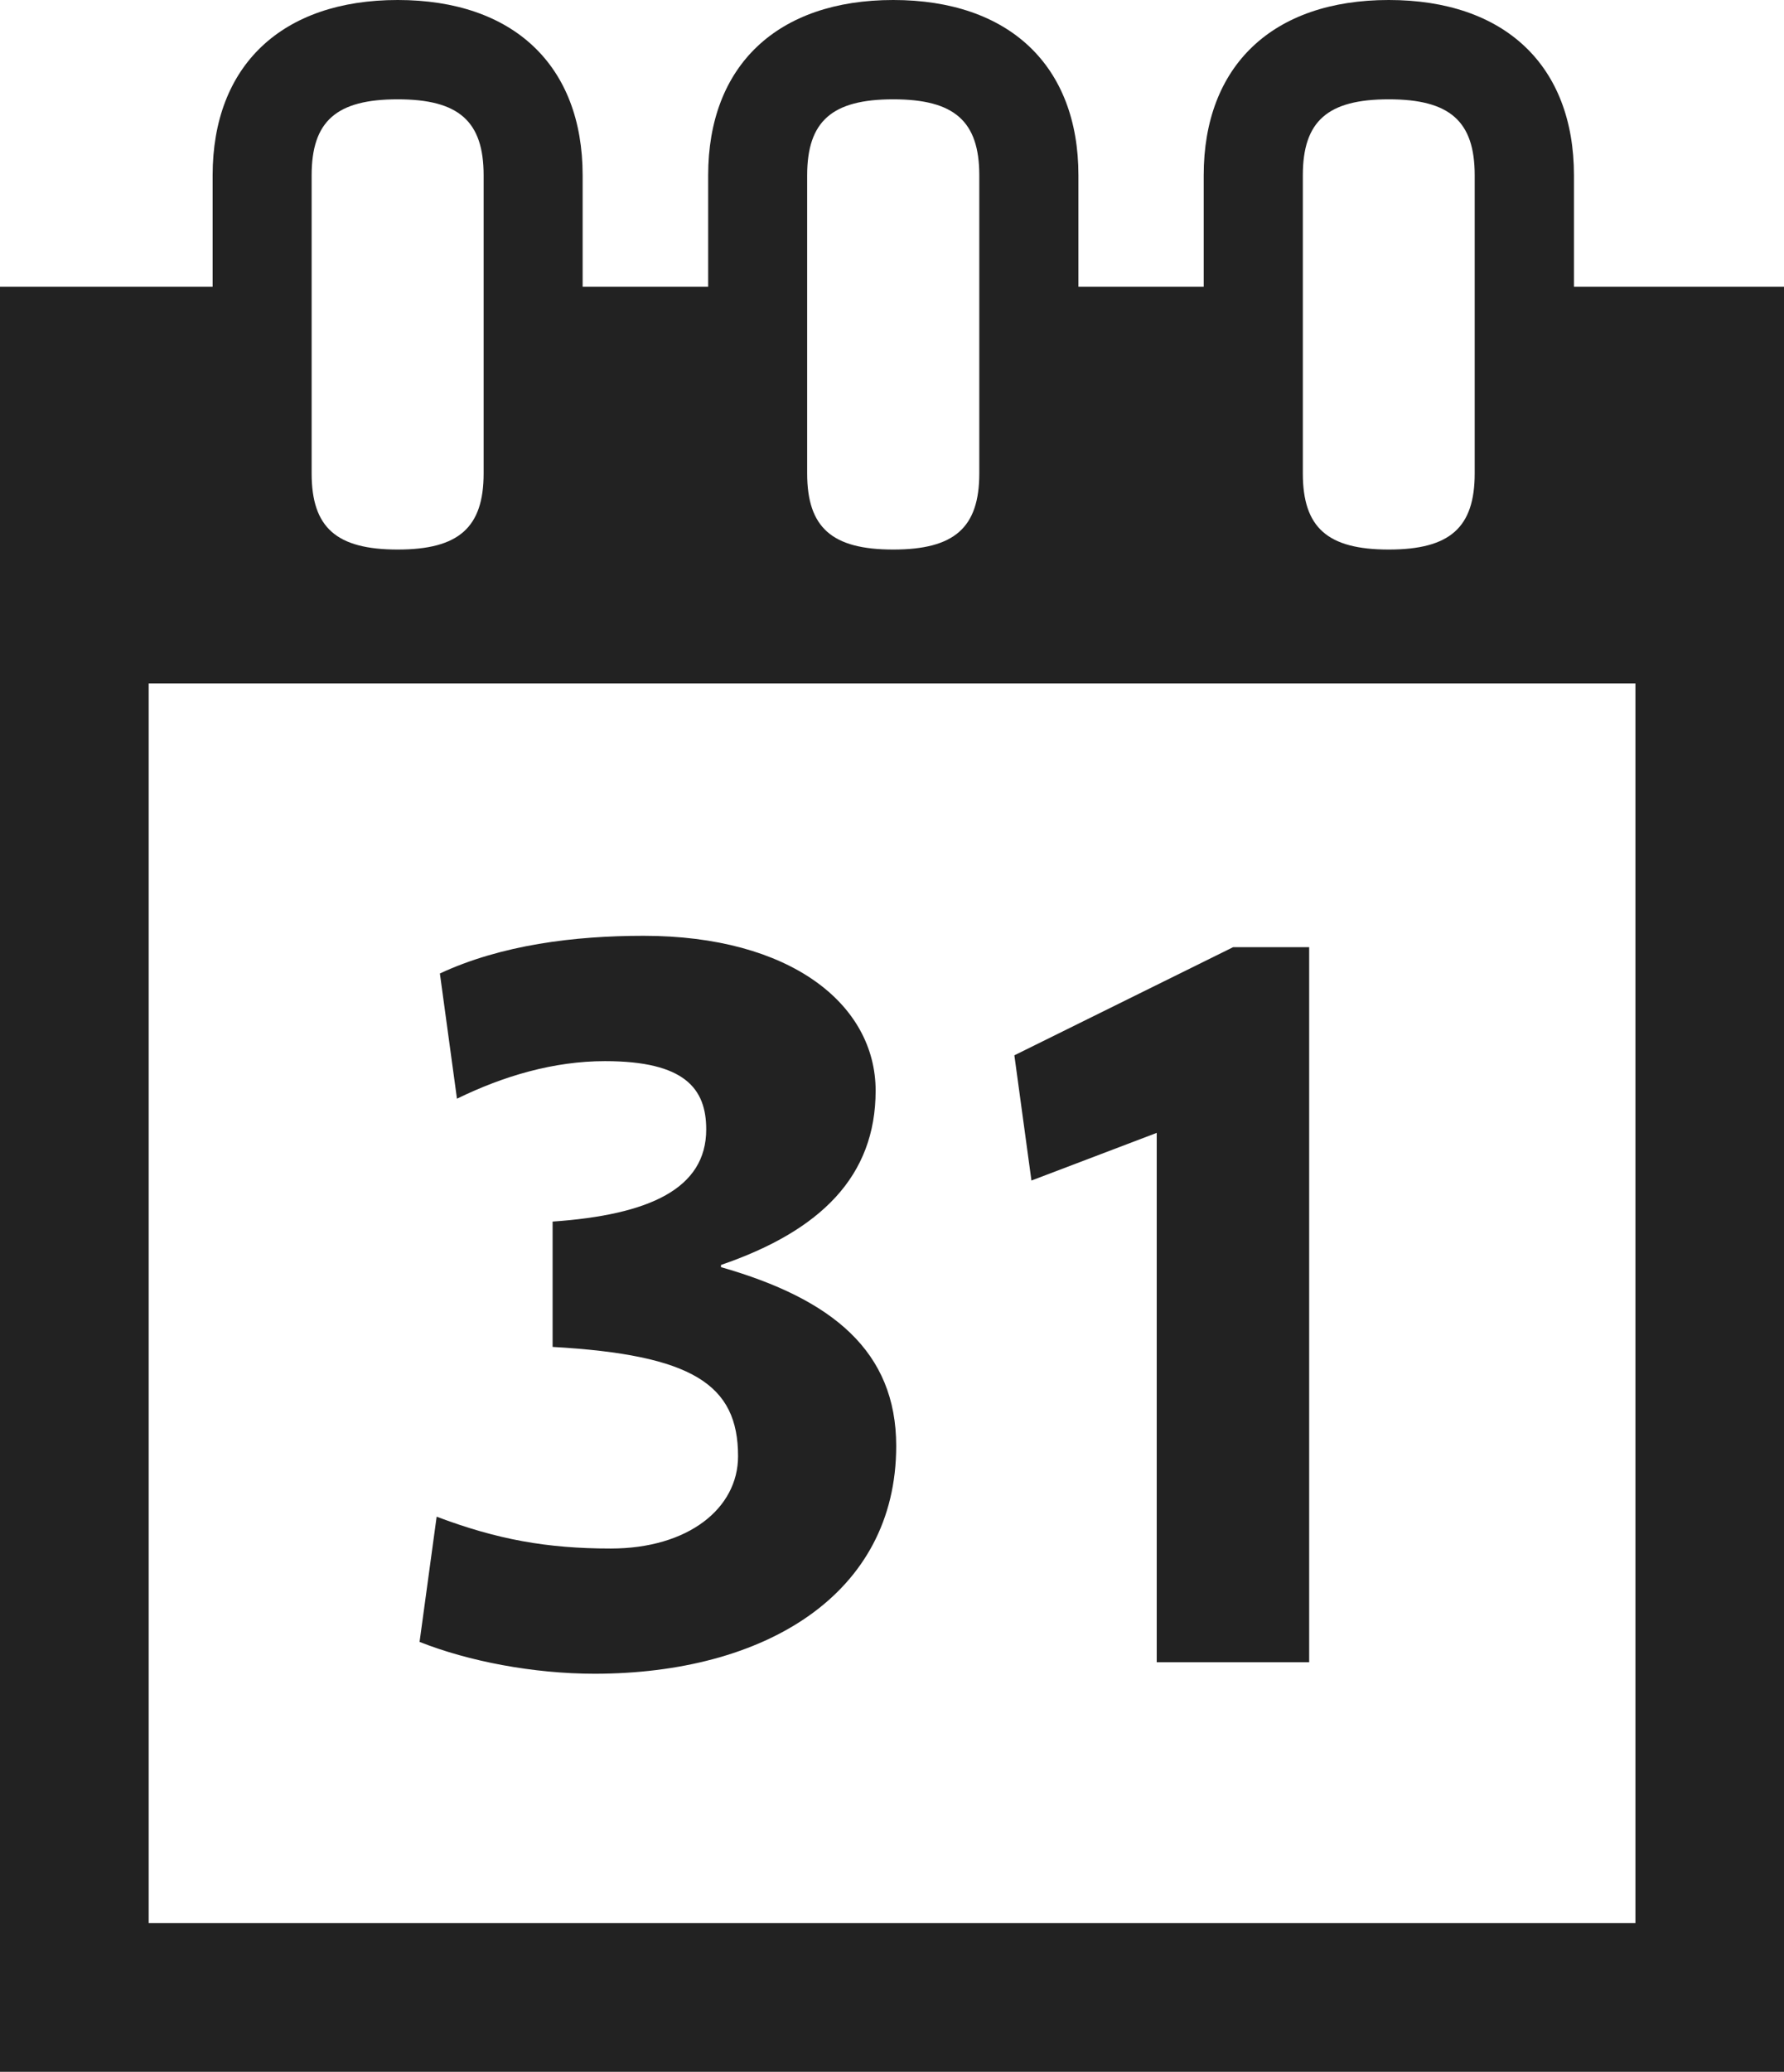 <?xml version="1.0" encoding="utf-8"?>
<!-- Generator: Adobe Illustrator 16.0.0, SVG Export Plug-In . SVG Version: 6.00 Build 0)  -->
<!DOCTYPE svg PUBLIC "-//W3C//DTD SVG 1.1//EN" "http://www.w3.org/Graphics/SVG/1.1/DTD/svg11.dtd">
<svg version="1.1" id="Layer_1" xmlns="http://www.w3.org/2000/svg" xmlns:xlink="http://www.w3.org/1999/xlink" x="0px" y="0px"
	 width="13.785px" height="16px" viewBox="0 0 13.785 16" enable-background="new 0 0 13.785 16" xml:space="preserve">
<g>
	<path fill="#222222" d="M12.162,2.214v-0.86C12.162,0.506,11.627,0,10.731,0c-0.896,0-1.43,0.506-1.43,1.354v0.86H8.333v-0.86
		C8.333,0.506,7.797,0,6.902,0c-0.895,0-1.43,0.506-1.43,1.354v0.86H4.502v-0.86C4.502,0.506,3.968,0,3.073,0
		s-1.43,0.506-1.43,1.354v0.86H0V16h13.785V2.214H12.162z M10.067,1.354c0-0.418,0.191-0.587,0.664-0.587
		c0.472,0,0.664,0.169,0.664,0.587v2.302c0,0.418-0.191,0.588-0.664,0.588c-0.473,0-0.664-0.169-0.664-0.588V1.354z M6.237,1.354
		c0-0.418,0.192-0.587,0.665-0.587c0.473,0,0.665,0.169,0.665,0.587v2.302c0,0.418-0.191,0.588-0.665,0.588
		c-0.473,0-0.665-0.169-0.665-0.588V1.354z M2.408,1.354c0-0.418,0.191-0.587,0.665-0.587c0.472,0,0.664,0.169,0.664,0.587v2.302
		c0,0.418-0.192,0.588-0.664,0.588c-0.473,0-0.665-0.169-0.665-0.588V1.354z M12.637,14.851H1.149V5.278h11.488V14.851z"/>
	<path fill="#222222" d="M6.925,11.167c0-0.73-0.492-1.135-1.354-1.381V9.769c0.773-0.265,1.195-0.687,1.195-1.346
		c0-0.668-0.66-1.196-1.793-1.196c-0.536,0-1.099,0.07-1.574,0.291l0.132,0.967c0.361-0.176,0.748-0.29,1.144-0.29
		c0.615,0,0.782,0.211,0.782,0.527c0,0.458-0.439,0.66-1.187,0.712v0.968c1.082,0.061,1.433,0.29,1.433,0.844
		c0,0.404-0.387,0.713-0.984,0.713c-0.493,0-0.879-0.07-1.345-0.246l-0.132,0.967c0.378,0.15,0.879,0.246,1.354,0.246
		C5.905,12.925,6.925,12.317,6.925,11.167z"/>
	<polygon fill="#222222" points="8.938,8.749 8.938,12.837 10.116,12.837 10.116,7.315 9.528,7.315 7.838,8.15 7.97,9.117 	"/>
</g>
</svg>
